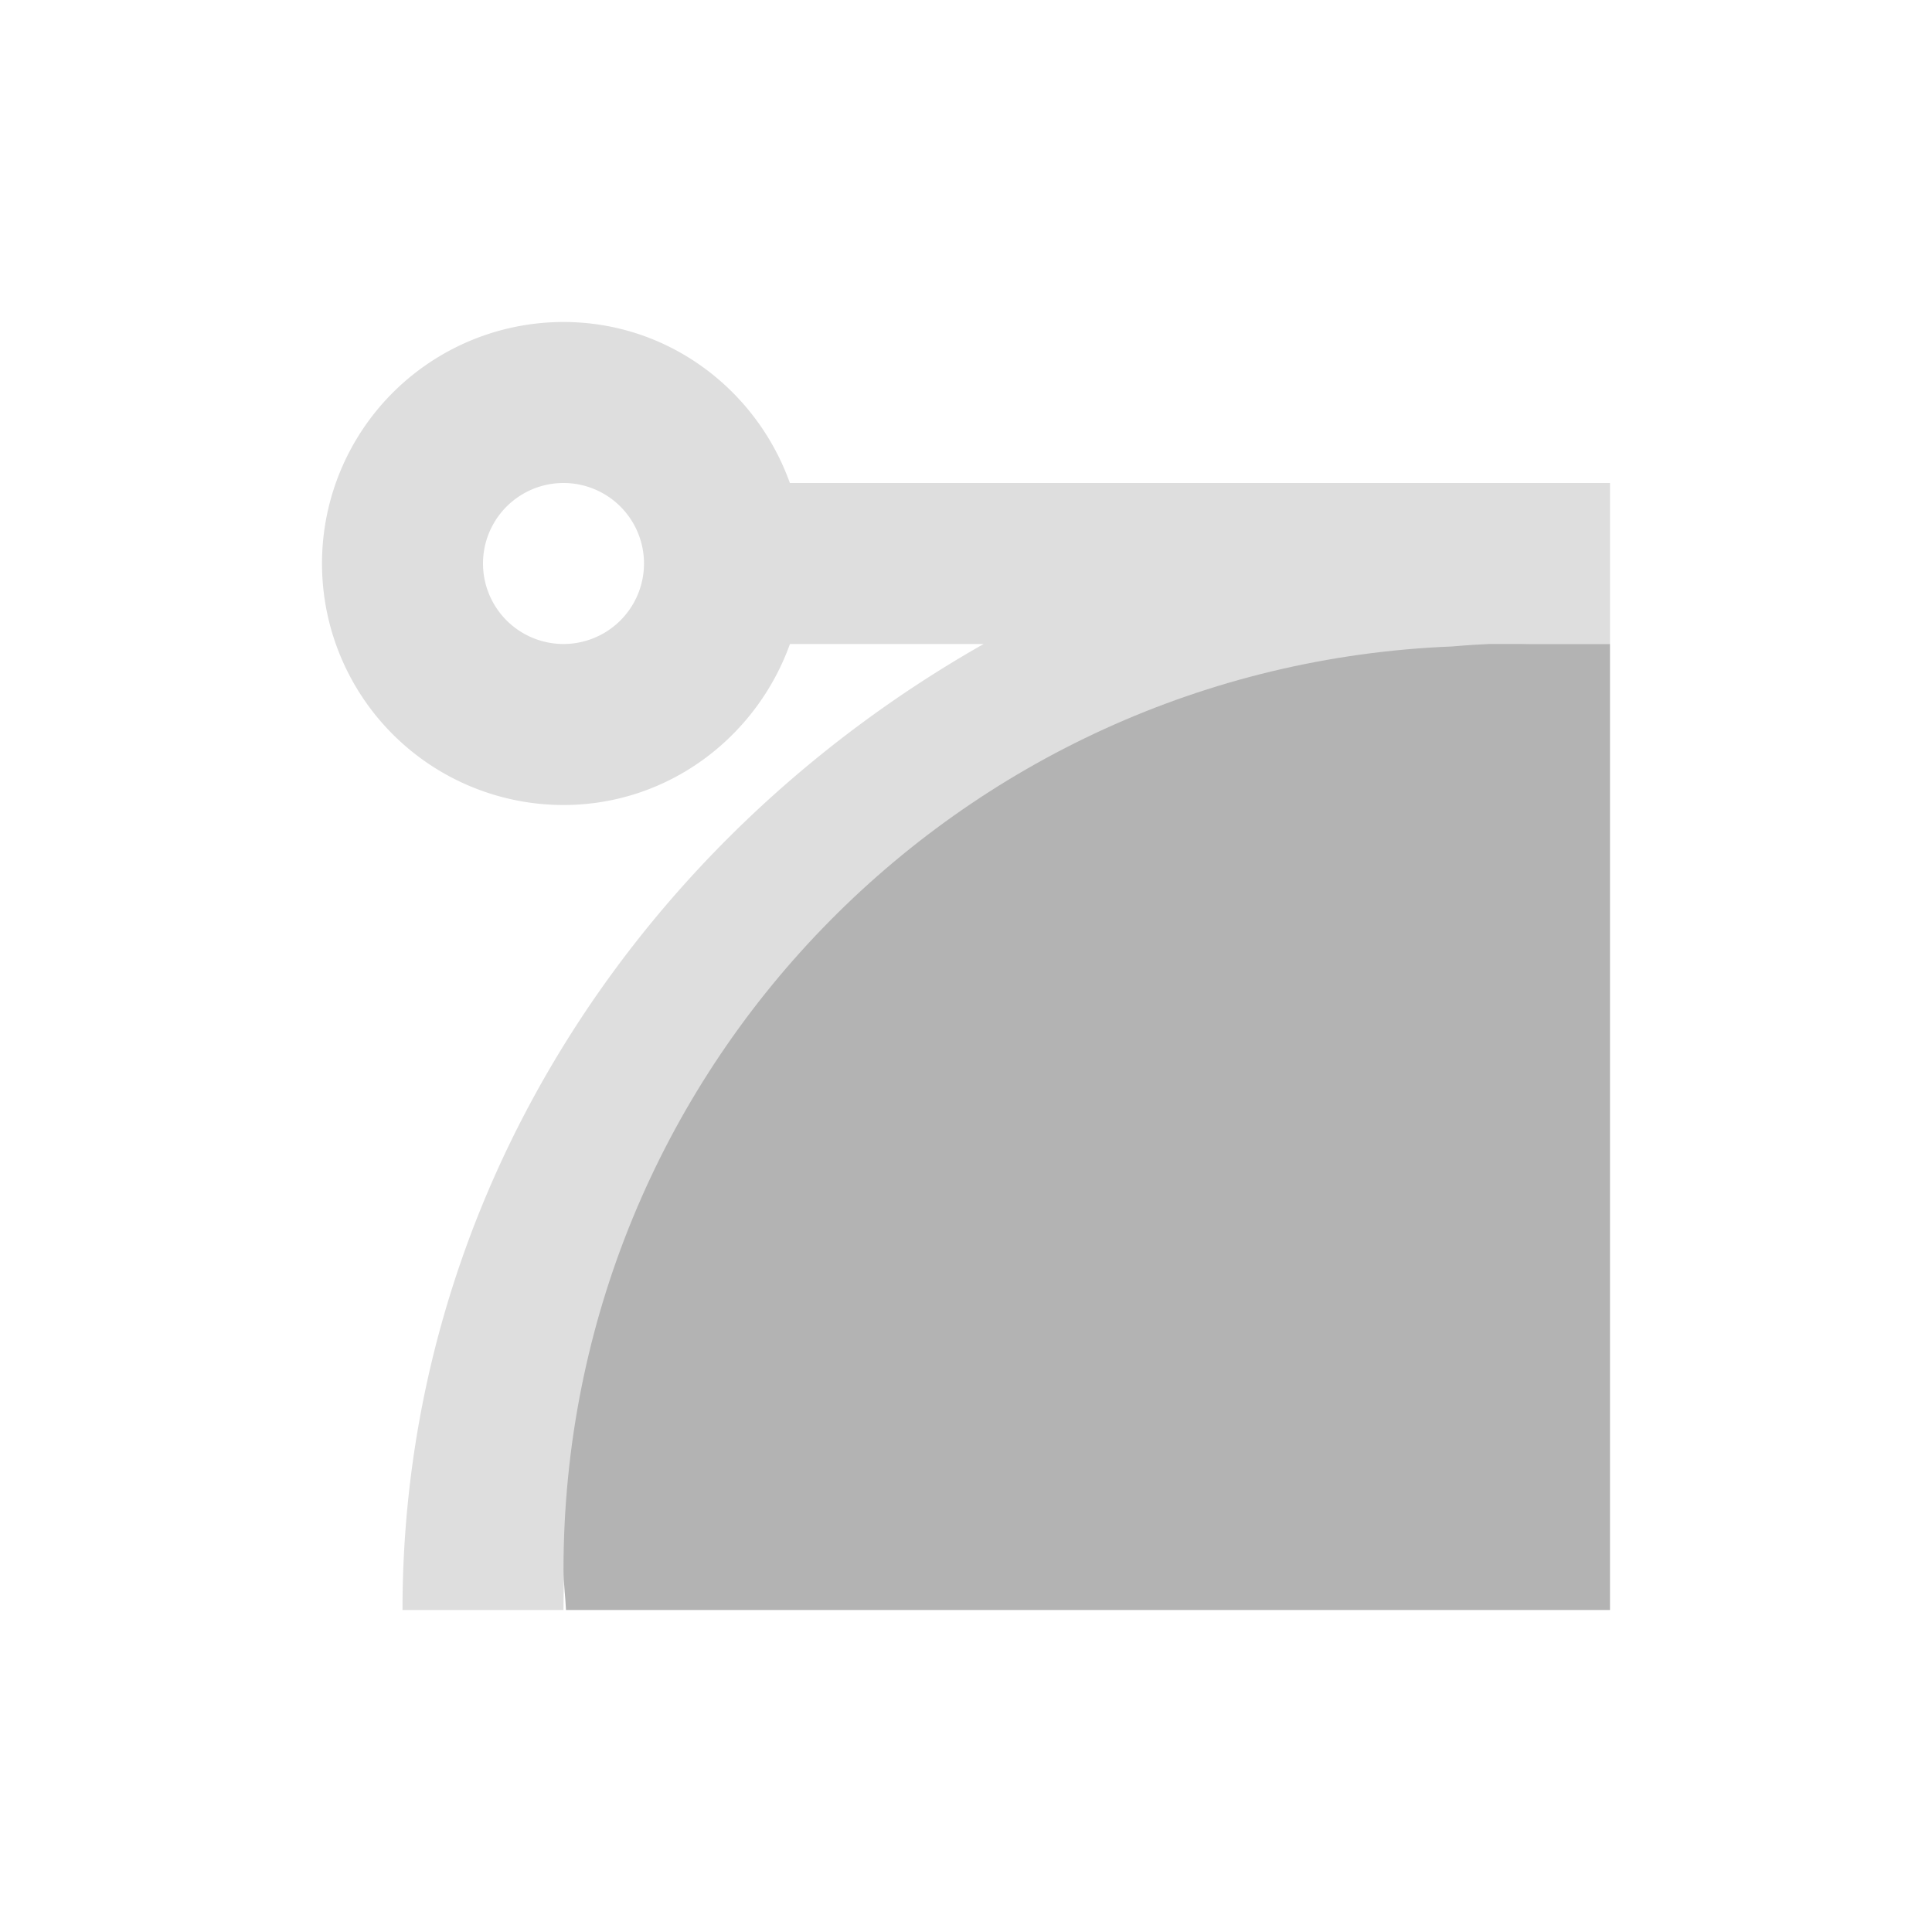 <svg xmlns="http://www.w3.org/2000/svg" viewBox="0 0 24 24"><path d="M7 4a3 3 0 1 0 0 6c1.301 0 2.397-.842 2.813-2h2.406C7.886 10.46 5 14.914 5 20h2c0-6.37 5.301-11.585 12-12h1V6H9.812C9.398 4.842 8.303 4 7 4zm0 2a1 1 0 1 1 0 2 1 1 0 0 1 0-2z" style="fill:currentColor;color:#dedede"/><path d="M18.5 8c-.303.014-.398.027-.469.031C11.897 8.277 7 13.305 7 19.5c0 .167.024.334.031.5H20V8h-1.5z" style="fill:#b3b3b3"/></svg>